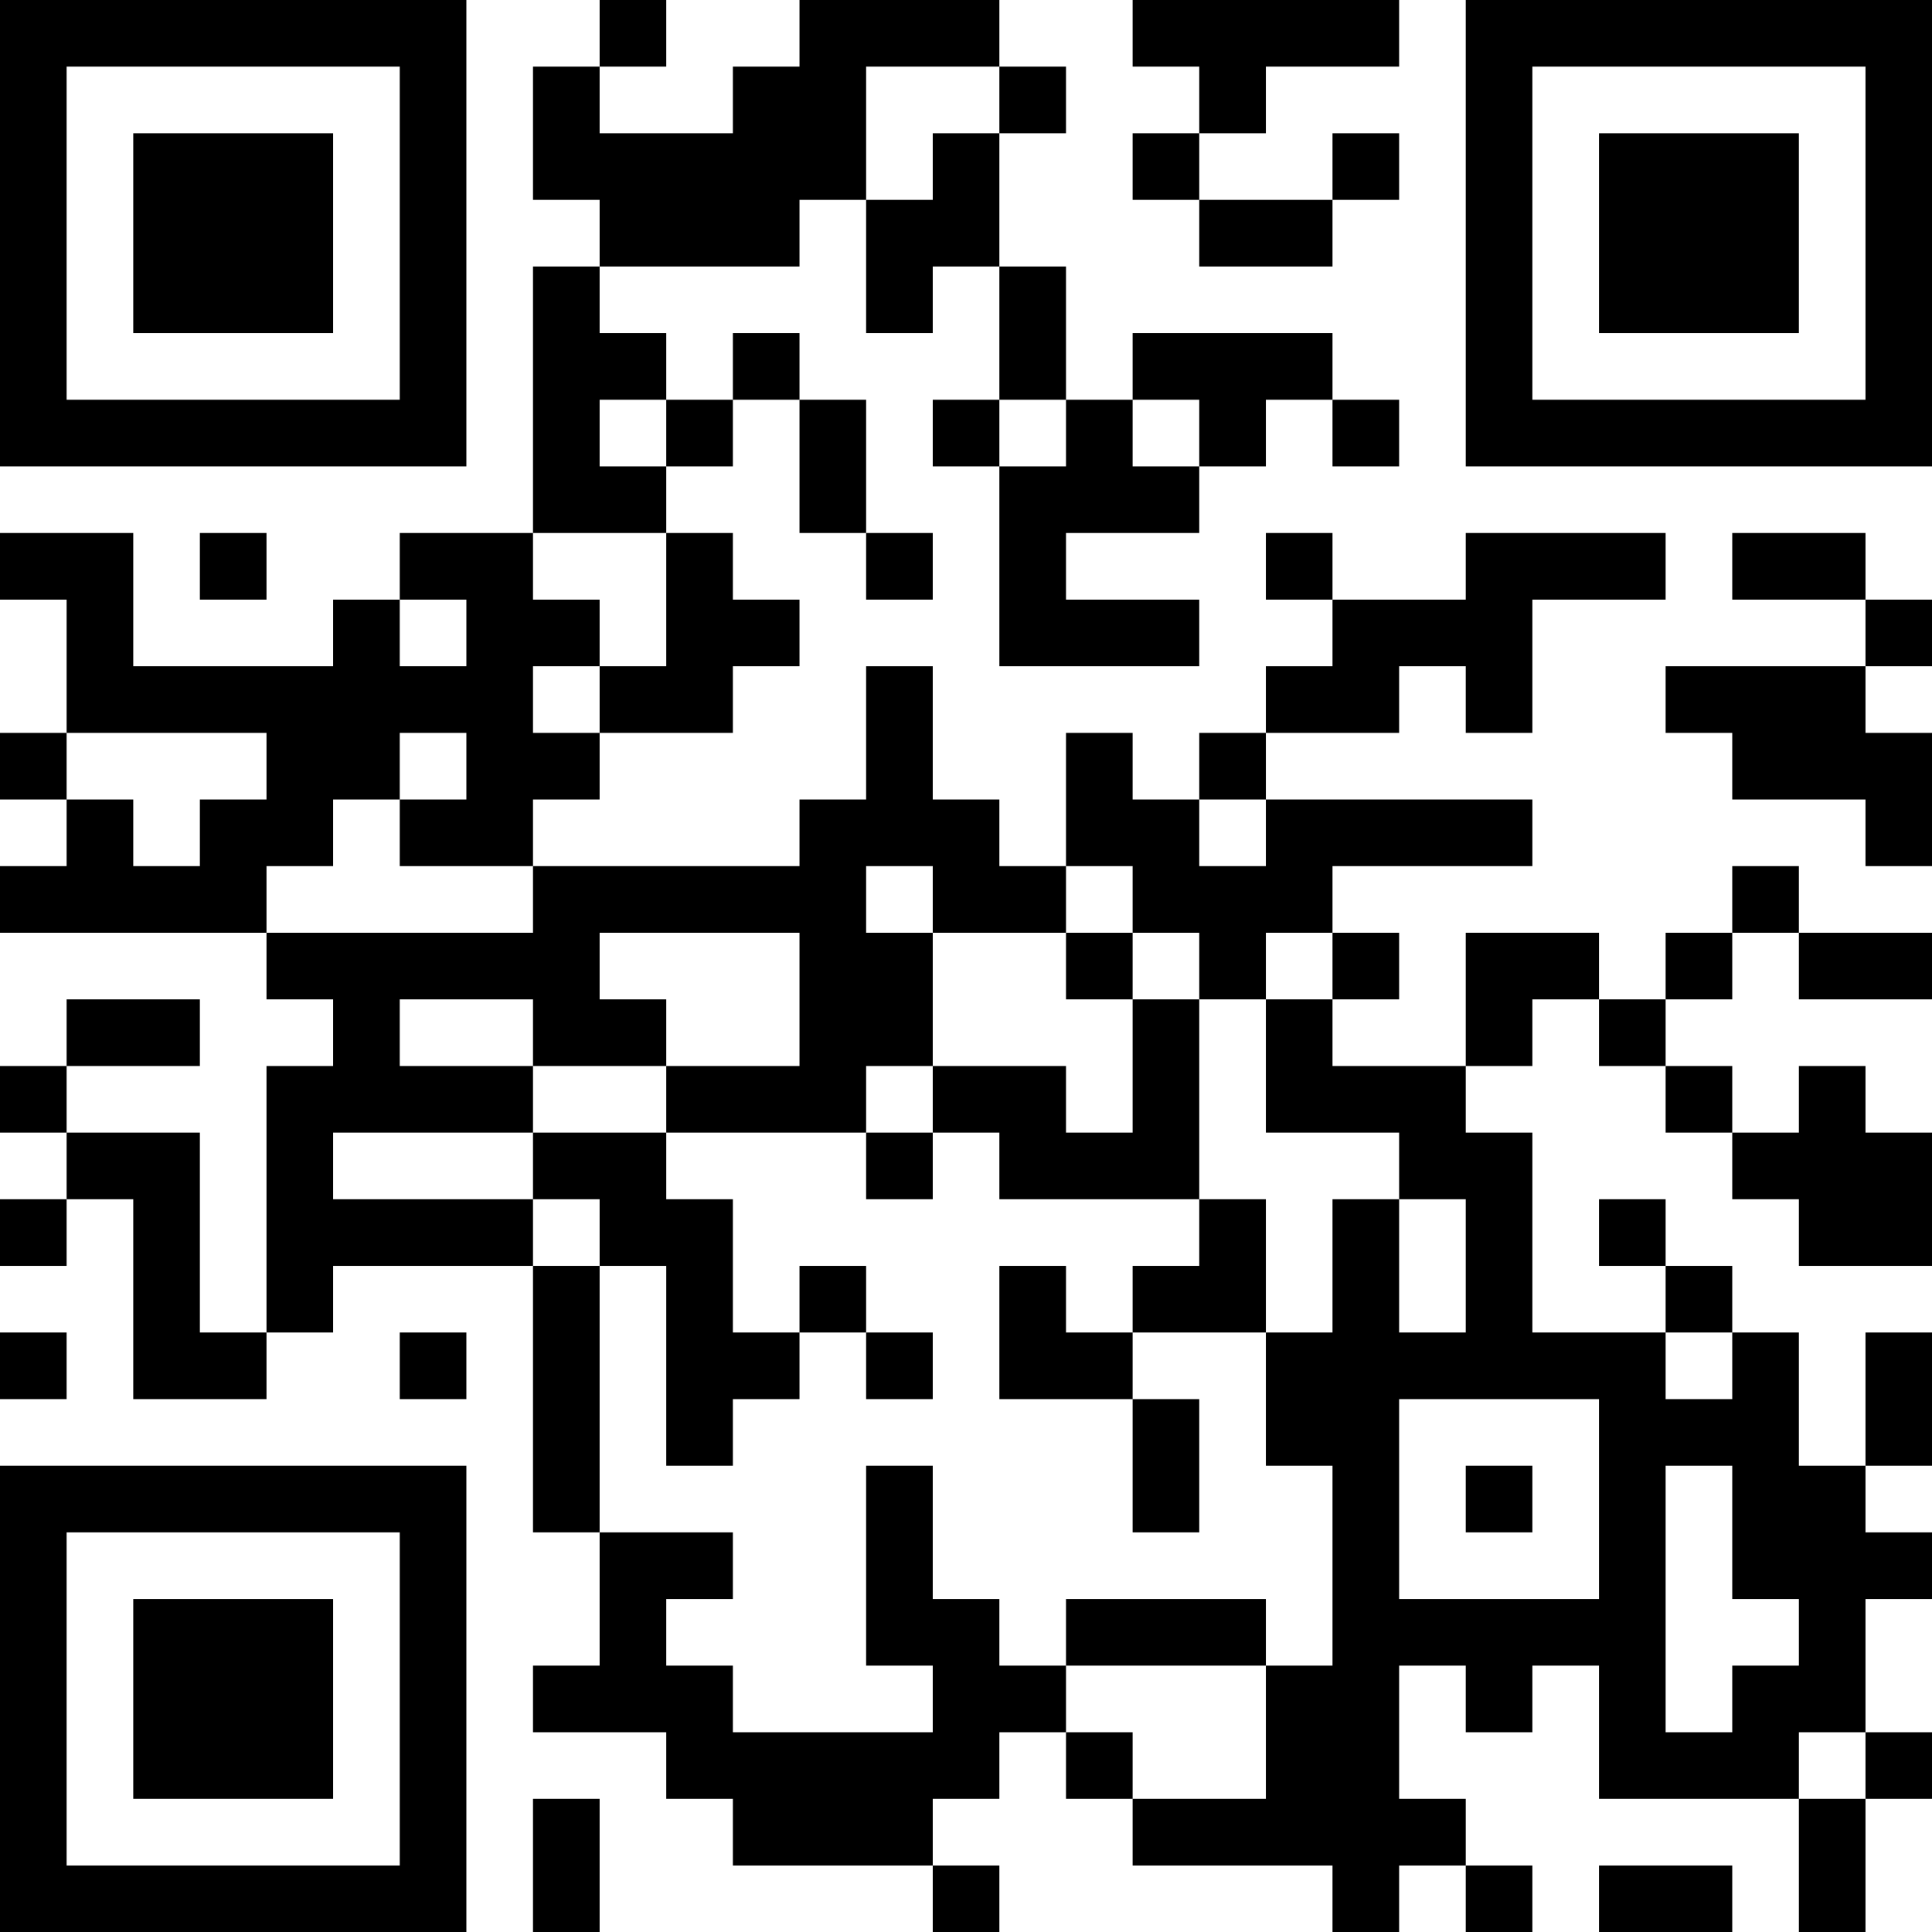 <?xml version="1.0" encoding="UTF-8"?>
<svg xmlns="http://www.w3.org/2000/svg" version="1.1" width="200" height="200" viewBox="0 0 200 200"><rect x="0" y="0" width="200" height="200" fill="#ffffff"/><g transform="scale(6.897)"><g transform="translate(0,0)"><path fill-rule="evenodd" d="M9 0L9 1L8 1L8 3L9 3L9 4L8 4L8 8L6 8L6 9L5 9L5 10L2 10L2 8L0 8L0 9L1 9L1 11L0 11L0 12L1 12L1 13L0 13L0 14L4 14L4 15L5 15L5 16L4 16L4 20L3 20L3 17L1 17L1 16L3 16L3 15L1 15L1 16L0 16L0 17L1 17L1 18L0 18L0 19L1 19L1 18L2 18L2 21L4 21L4 20L5 20L5 19L8 19L8 23L9 23L9 25L8 25L8 26L10 26L10 27L11 27L11 28L14 28L14 29L15 29L15 28L14 28L14 27L15 27L15 26L16 26L16 27L17 27L17 28L20 28L20 29L21 29L21 28L22 28L22 29L23 29L23 28L22 28L22 27L21 27L21 25L22 25L22 26L23 26L23 25L24 25L24 27L27 27L27 29L28 29L28 27L29 27L29 26L28 26L28 24L29 24L29 23L28 23L28 22L29 22L29 20L28 20L28 22L27 22L27 20L26 20L26 19L25 19L25 18L24 18L24 19L25 19L25 20L23 20L23 17L22 17L22 16L23 16L23 15L24 15L24 16L25 16L25 17L26 17L26 18L27 18L27 19L29 19L29 17L28 17L28 16L27 16L27 17L26 17L26 16L25 16L25 15L26 15L26 14L27 14L27 15L29 15L29 14L27 14L27 13L26 13L26 14L25 14L25 15L24 15L24 14L22 14L22 16L20 16L20 15L21 15L21 14L20 14L20 13L23 13L23 12L19 12L19 11L21 11L21 10L22 10L22 11L23 11L23 9L25 9L25 8L22 8L22 9L20 9L20 8L19 8L19 9L20 9L20 10L19 10L19 11L18 11L18 12L17 12L17 11L16 11L16 13L15 13L15 12L14 12L14 10L13 10L13 12L12 12L12 13L8 13L8 12L9 12L9 11L11 11L11 10L12 10L12 9L11 9L11 8L10 8L10 7L11 7L11 6L12 6L12 8L13 8L13 9L14 9L14 8L13 8L13 6L12 6L12 5L11 5L11 6L10 6L10 5L9 5L9 4L12 4L12 3L13 3L13 5L14 5L14 4L15 4L15 6L14 6L14 7L15 7L15 10L18 10L18 9L16 9L16 8L18 8L18 7L19 7L19 6L20 6L20 7L21 7L21 6L20 6L20 5L17 5L17 6L16 6L16 4L15 4L15 2L16 2L16 1L15 1L15 0L12 0L12 1L11 1L11 2L9 2L9 1L10 1L10 0ZM17 0L17 1L18 1L18 2L17 2L17 3L18 3L18 4L20 4L20 3L21 3L21 2L20 2L20 3L18 3L18 2L19 2L19 1L21 1L21 0ZM13 1L13 3L14 3L14 2L15 2L15 1ZM9 6L9 7L10 7L10 6ZM15 6L15 7L16 7L16 6ZM17 6L17 7L18 7L18 6ZM3 8L3 9L4 9L4 8ZM8 8L8 9L9 9L9 10L8 10L8 11L9 11L9 10L10 10L10 8ZM26 8L26 9L28 9L28 10L25 10L25 11L26 11L26 12L28 12L28 13L29 13L29 11L28 11L28 10L29 10L29 9L28 9L28 8ZM6 9L6 10L7 10L7 9ZM1 11L1 12L2 12L2 13L3 13L3 12L4 12L4 11ZM6 11L6 12L5 12L5 13L4 13L4 14L8 14L8 13L6 13L6 12L7 12L7 11ZM18 12L18 13L19 13L19 12ZM13 13L13 14L14 14L14 16L13 16L13 17L10 17L10 16L12 16L12 14L9 14L9 15L10 15L10 16L8 16L8 15L6 15L6 16L8 16L8 17L5 17L5 18L8 18L8 19L9 19L9 23L11 23L11 24L10 24L10 25L11 25L11 26L14 26L14 25L13 25L13 22L14 22L14 24L15 24L15 25L16 25L16 26L17 26L17 27L19 27L19 25L20 25L20 22L19 22L19 20L20 20L20 18L21 18L21 20L22 20L22 18L21 18L21 17L19 17L19 15L20 15L20 14L19 14L19 15L18 15L18 14L17 14L17 13L16 13L16 14L14 14L14 13ZM16 14L16 15L17 15L17 17L16 17L16 16L14 16L14 17L13 17L13 18L14 18L14 17L15 17L15 18L18 18L18 19L17 19L17 20L16 20L16 19L15 19L15 21L17 21L17 23L18 23L18 21L17 21L17 20L19 20L19 18L18 18L18 15L17 15L17 14ZM8 17L8 18L9 18L9 19L10 19L10 22L11 22L11 21L12 21L12 20L13 20L13 21L14 21L14 20L13 20L13 19L12 19L12 20L11 20L11 18L10 18L10 17ZM0 20L0 21L1 21L1 20ZM6 20L6 21L7 21L7 20ZM25 20L25 21L26 21L26 20ZM21 21L21 24L24 24L24 21ZM22 22L22 23L23 23L23 22ZM25 22L25 26L26 26L26 25L27 25L27 24L26 24L26 22ZM16 24L16 25L19 25L19 24ZM27 26L27 27L28 27L28 26ZM8 27L8 29L9 29L9 27ZM24 28L24 29L26 29L26 28ZM0 0L0 7L7 7L7 0ZM1 1L1 6L6 6L6 1ZM2 2L2 5L5 5L5 2ZM22 0L22 7L29 7L29 0ZM23 1L23 6L28 6L28 1ZM24 2L24 5L27 5L27 2ZM0 22L0 29L7 29L7 22ZM1 23L1 28L6 28L6 23ZM2 24L2 27L5 27L5 24Z" fill="#000000"/></g></g></svg>
